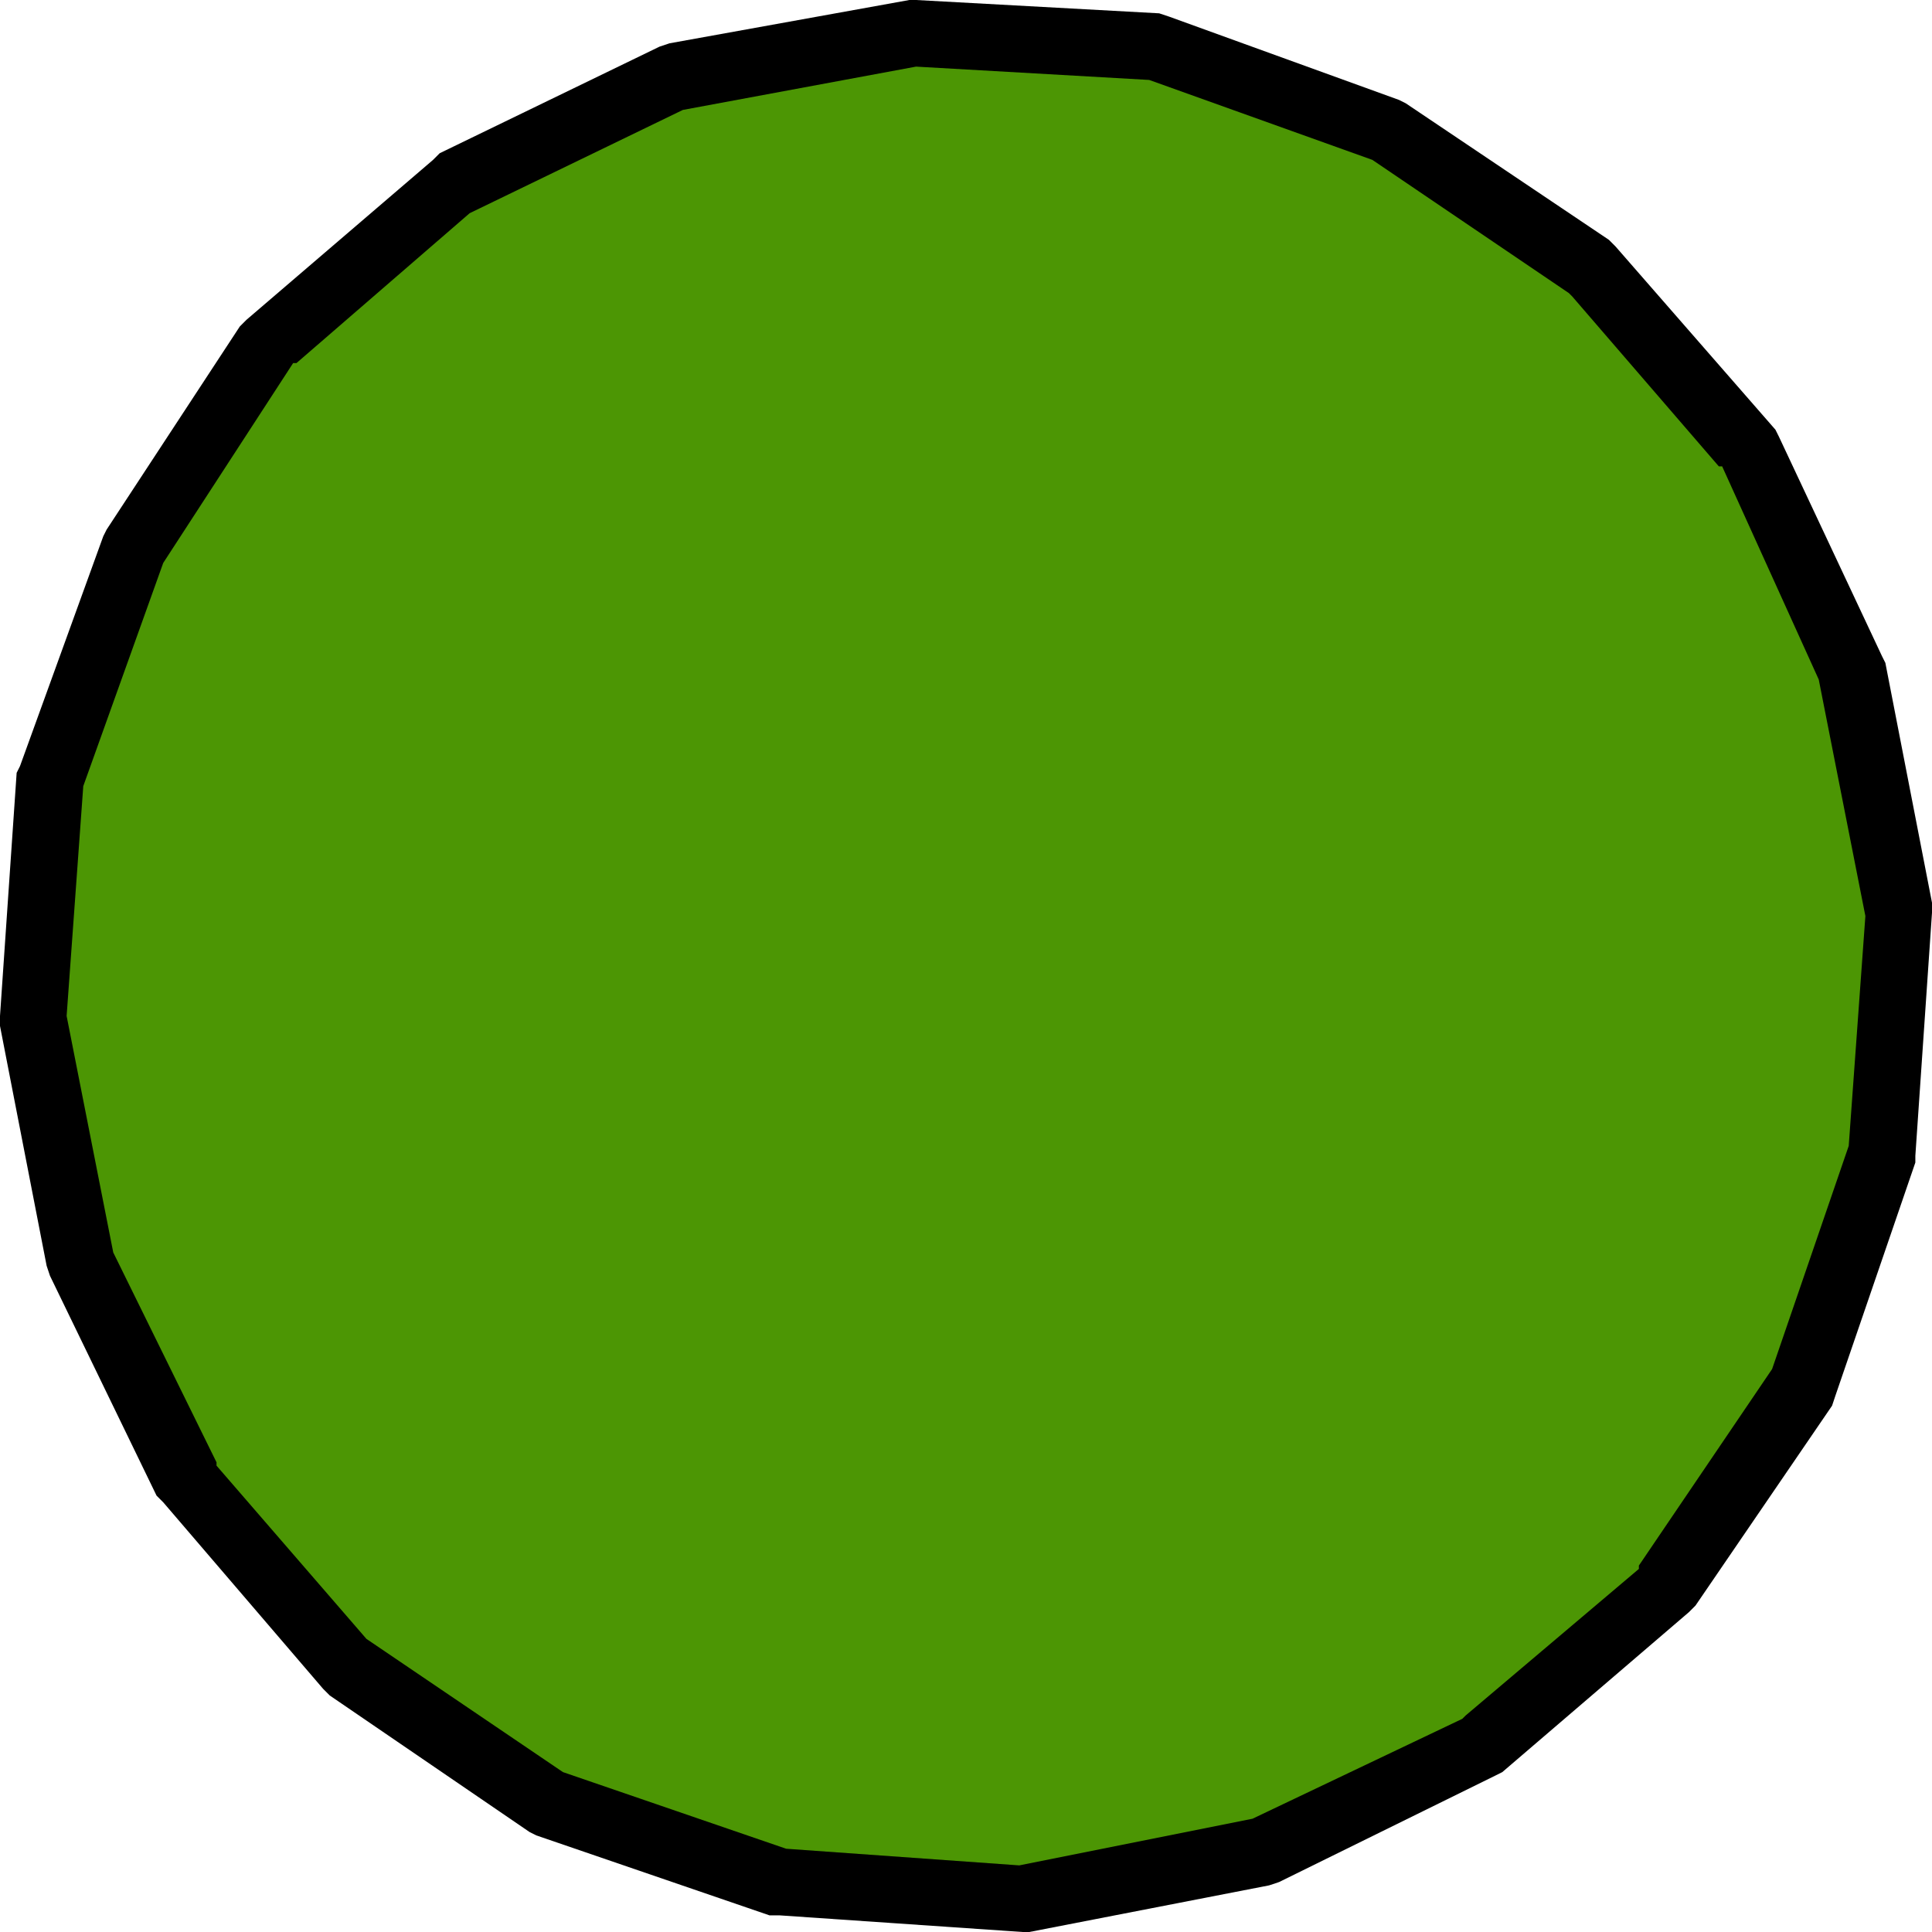 <?xml version="1.0" encoding="UTF-8" standalone="no"?>
<svg xmlns:xlink="http://www.w3.org/1999/xlink" height="29.0px" width="29.0px" xmlns="http://www.w3.org/2000/svg">
  <g transform="matrix(1.0, 0.0, 0.0, 1.0, 0.5, -1.1)">
    <path d="M26.15 7.55 L26.2 7.65 27.75 10.95 27.8 11.05 28.5 14.65 28.5 14.8 28.25 18.45 28.25 18.55 27.05 22.05 27.0 22.2 24.95 25.2 24.85 25.3 22.05 27.7 21.95 27.75 18.7 29.35 18.55 29.4 14.95 30.1 14.85 30.1 11.2 29.85 11.05 29.85 7.55 28.65 7.45 28.6 4.45 26.55 4.35 26.45 1.95 23.65 1.85 23.55 0.25 20.25 0.2 20.1 -0.5 16.5 -0.5 16.35 -0.25 12.7 -0.2 12.6 1.05 9.15 1.1 9.05 3.1 6.0 3.2 5.9 6.0 3.5 6.1 3.4 9.4 1.8 9.55 1.75 13.15 1.1 13.25 1.1 16.9 1.3 17.05 1.35 20.5 2.6 20.6 2.65 23.65 4.7 23.75 4.8 26.15 7.55" fill="#000000" fill-rule="evenodd" stroke="none"/>
    <path d="M26.8 11.3 L27.5 14.85 27.25 18.3 26.1 21.65 24.1 24.6 24.1 24.65 21.5 26.85 21.45 26.9 18.3 28.4 14.8 29.1 11.3 28.85 7.95 27.7 5.0 25.7 2.75 23.1 2.75 23.05 1.2 19.9 0.5 16.35 0.75 12.9 1.95 9.55 3.9 6.55 3.95 6.55 6.55 4.3 9.75 2.75 13.25 2.1 16.75 2.3 20.1 3.5 23.05 5.5 23.1 5.55 25.3 8.1 25.35 8.1 26.8 11.3" fill="#4c9604" fill-rule="evenodd" stroke="none"/>
  </g>
</svg>
